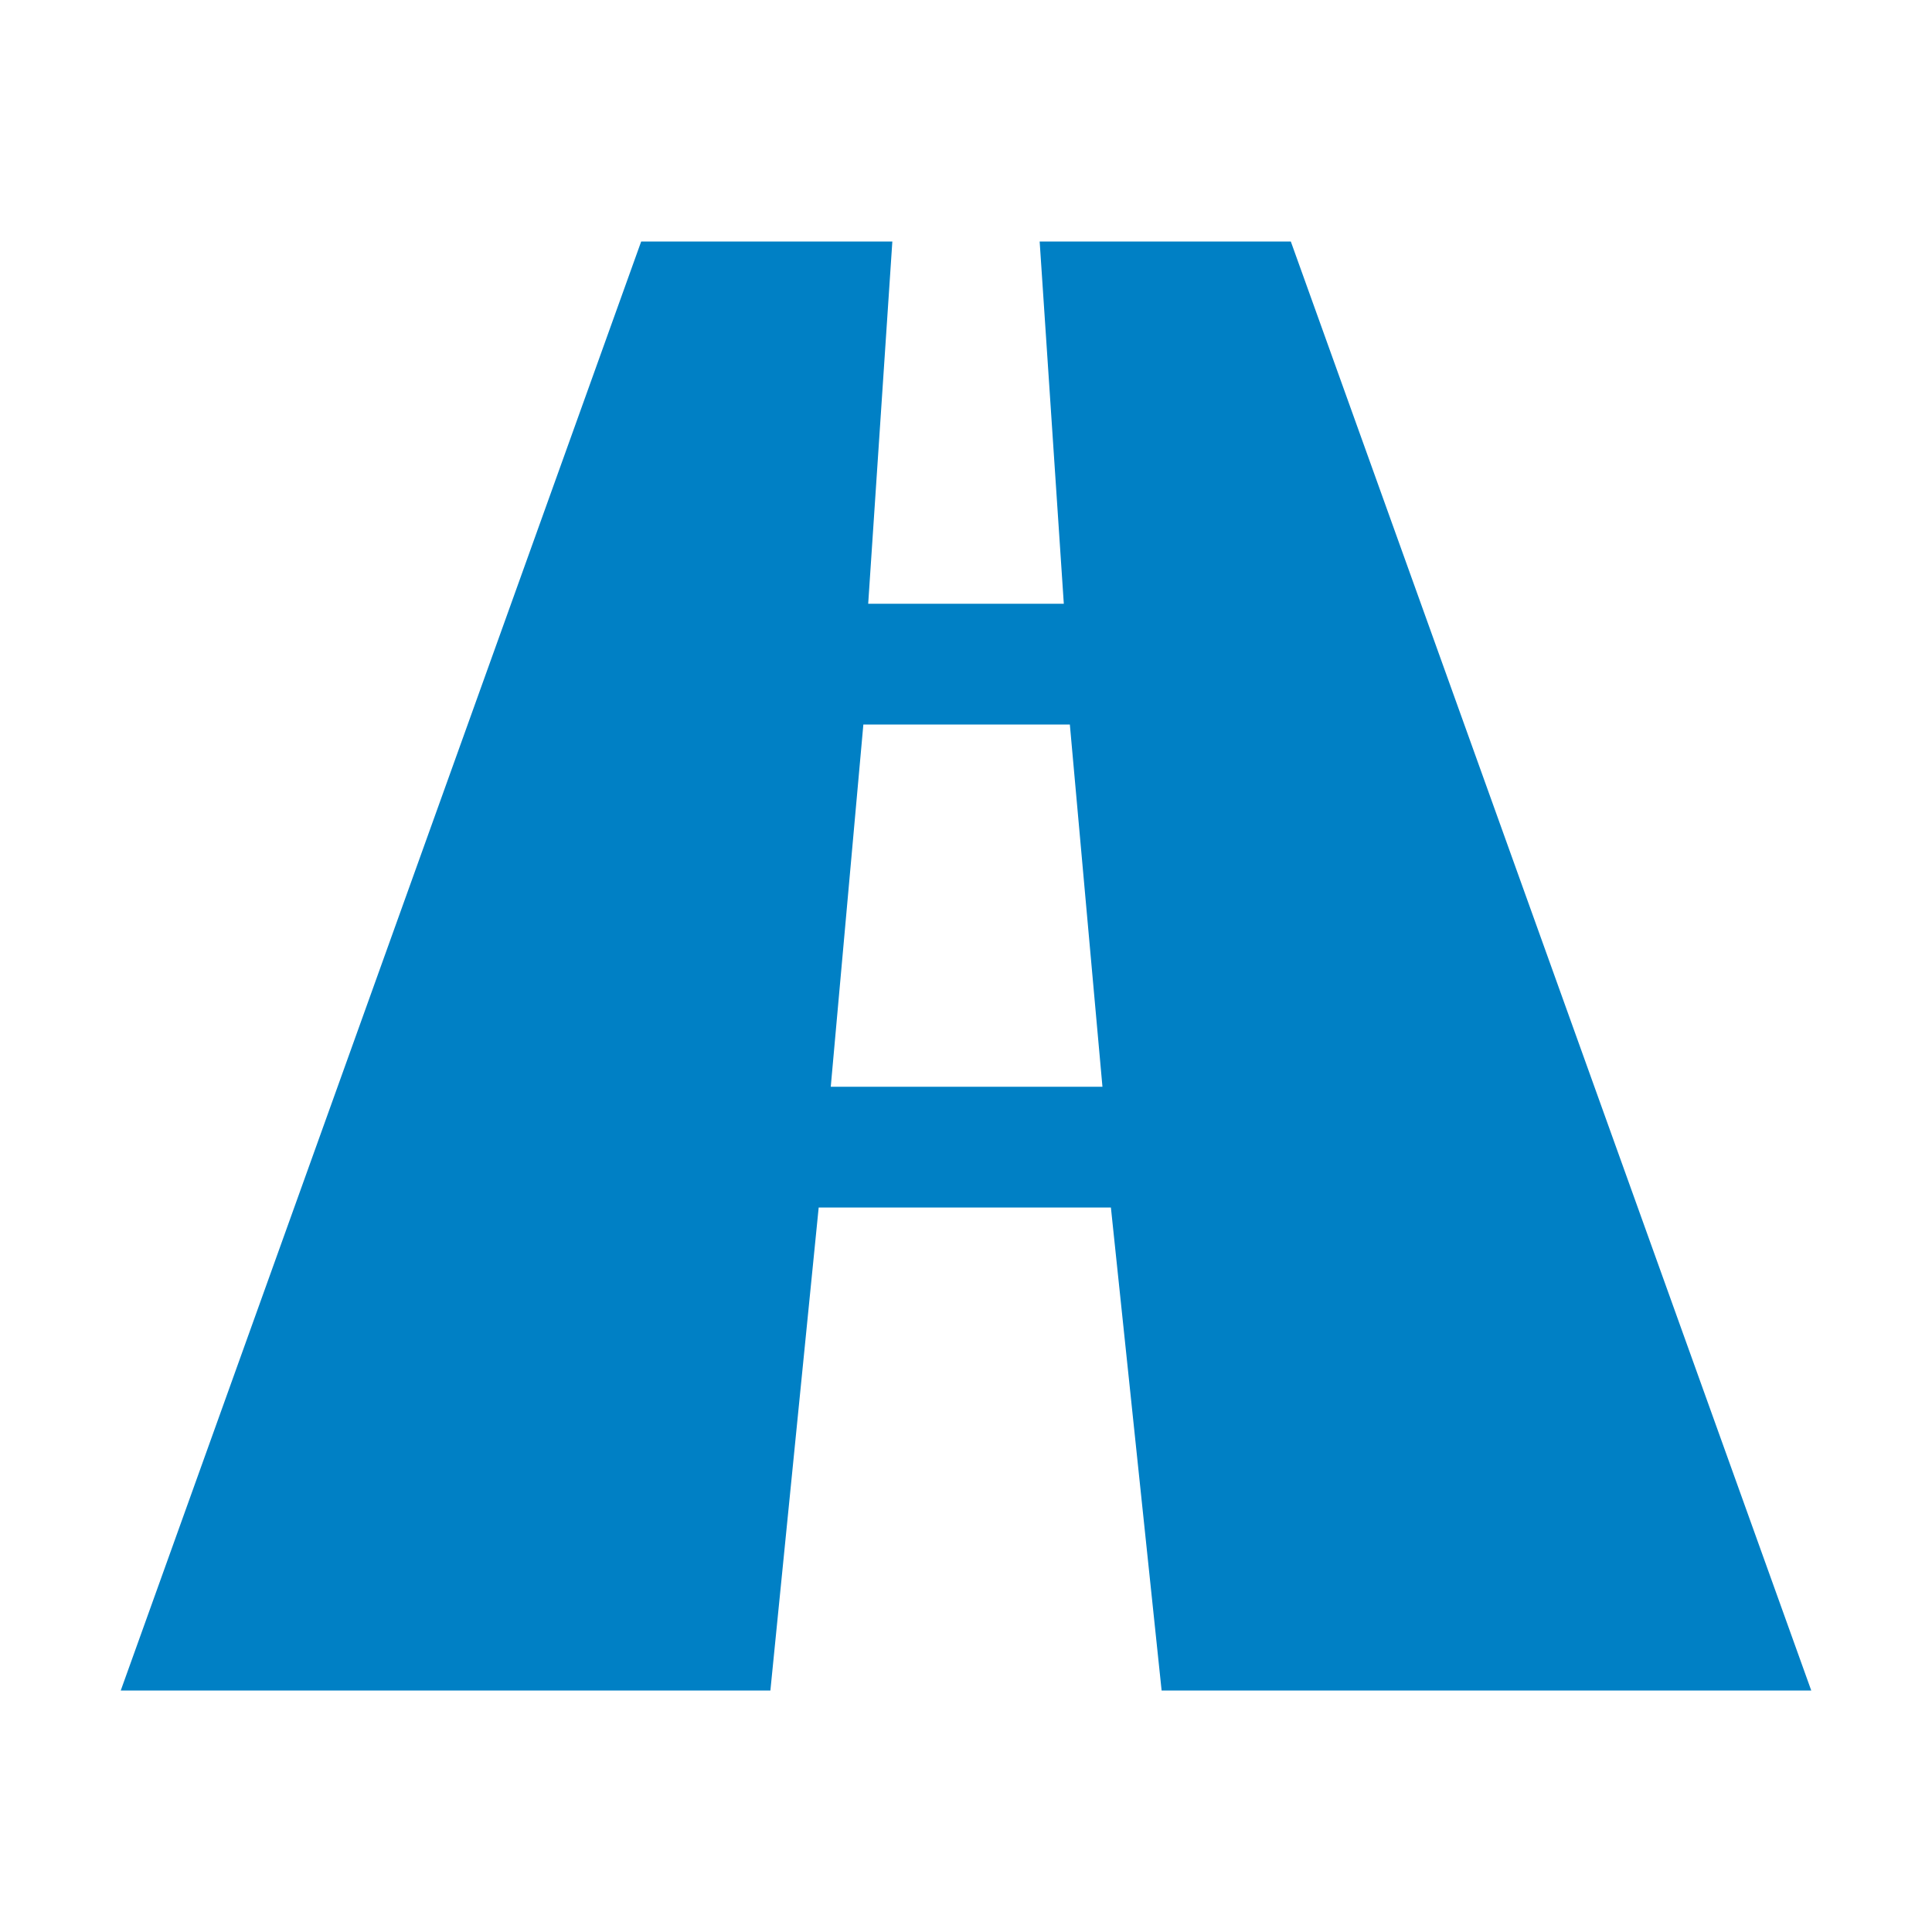 <svg xmlns="http://www.w3.org/2000/svg" viewBox="0 0 16 16" width="16" height="16">
<cis-name>road</cis-name>
<cis-semantic>primary</cis-semantic>
<path id="road_2_" fill="#0080C5" d="M9.62,14H15L10.69,2H8.61l0.2,3H7.19l0.2-3H5.31L1,14h5.38l0.4-4h2.42L9.62,14z M6.88,9l0.27-3
	h1.71l0.27,3H6.88z"/>
</svg>
